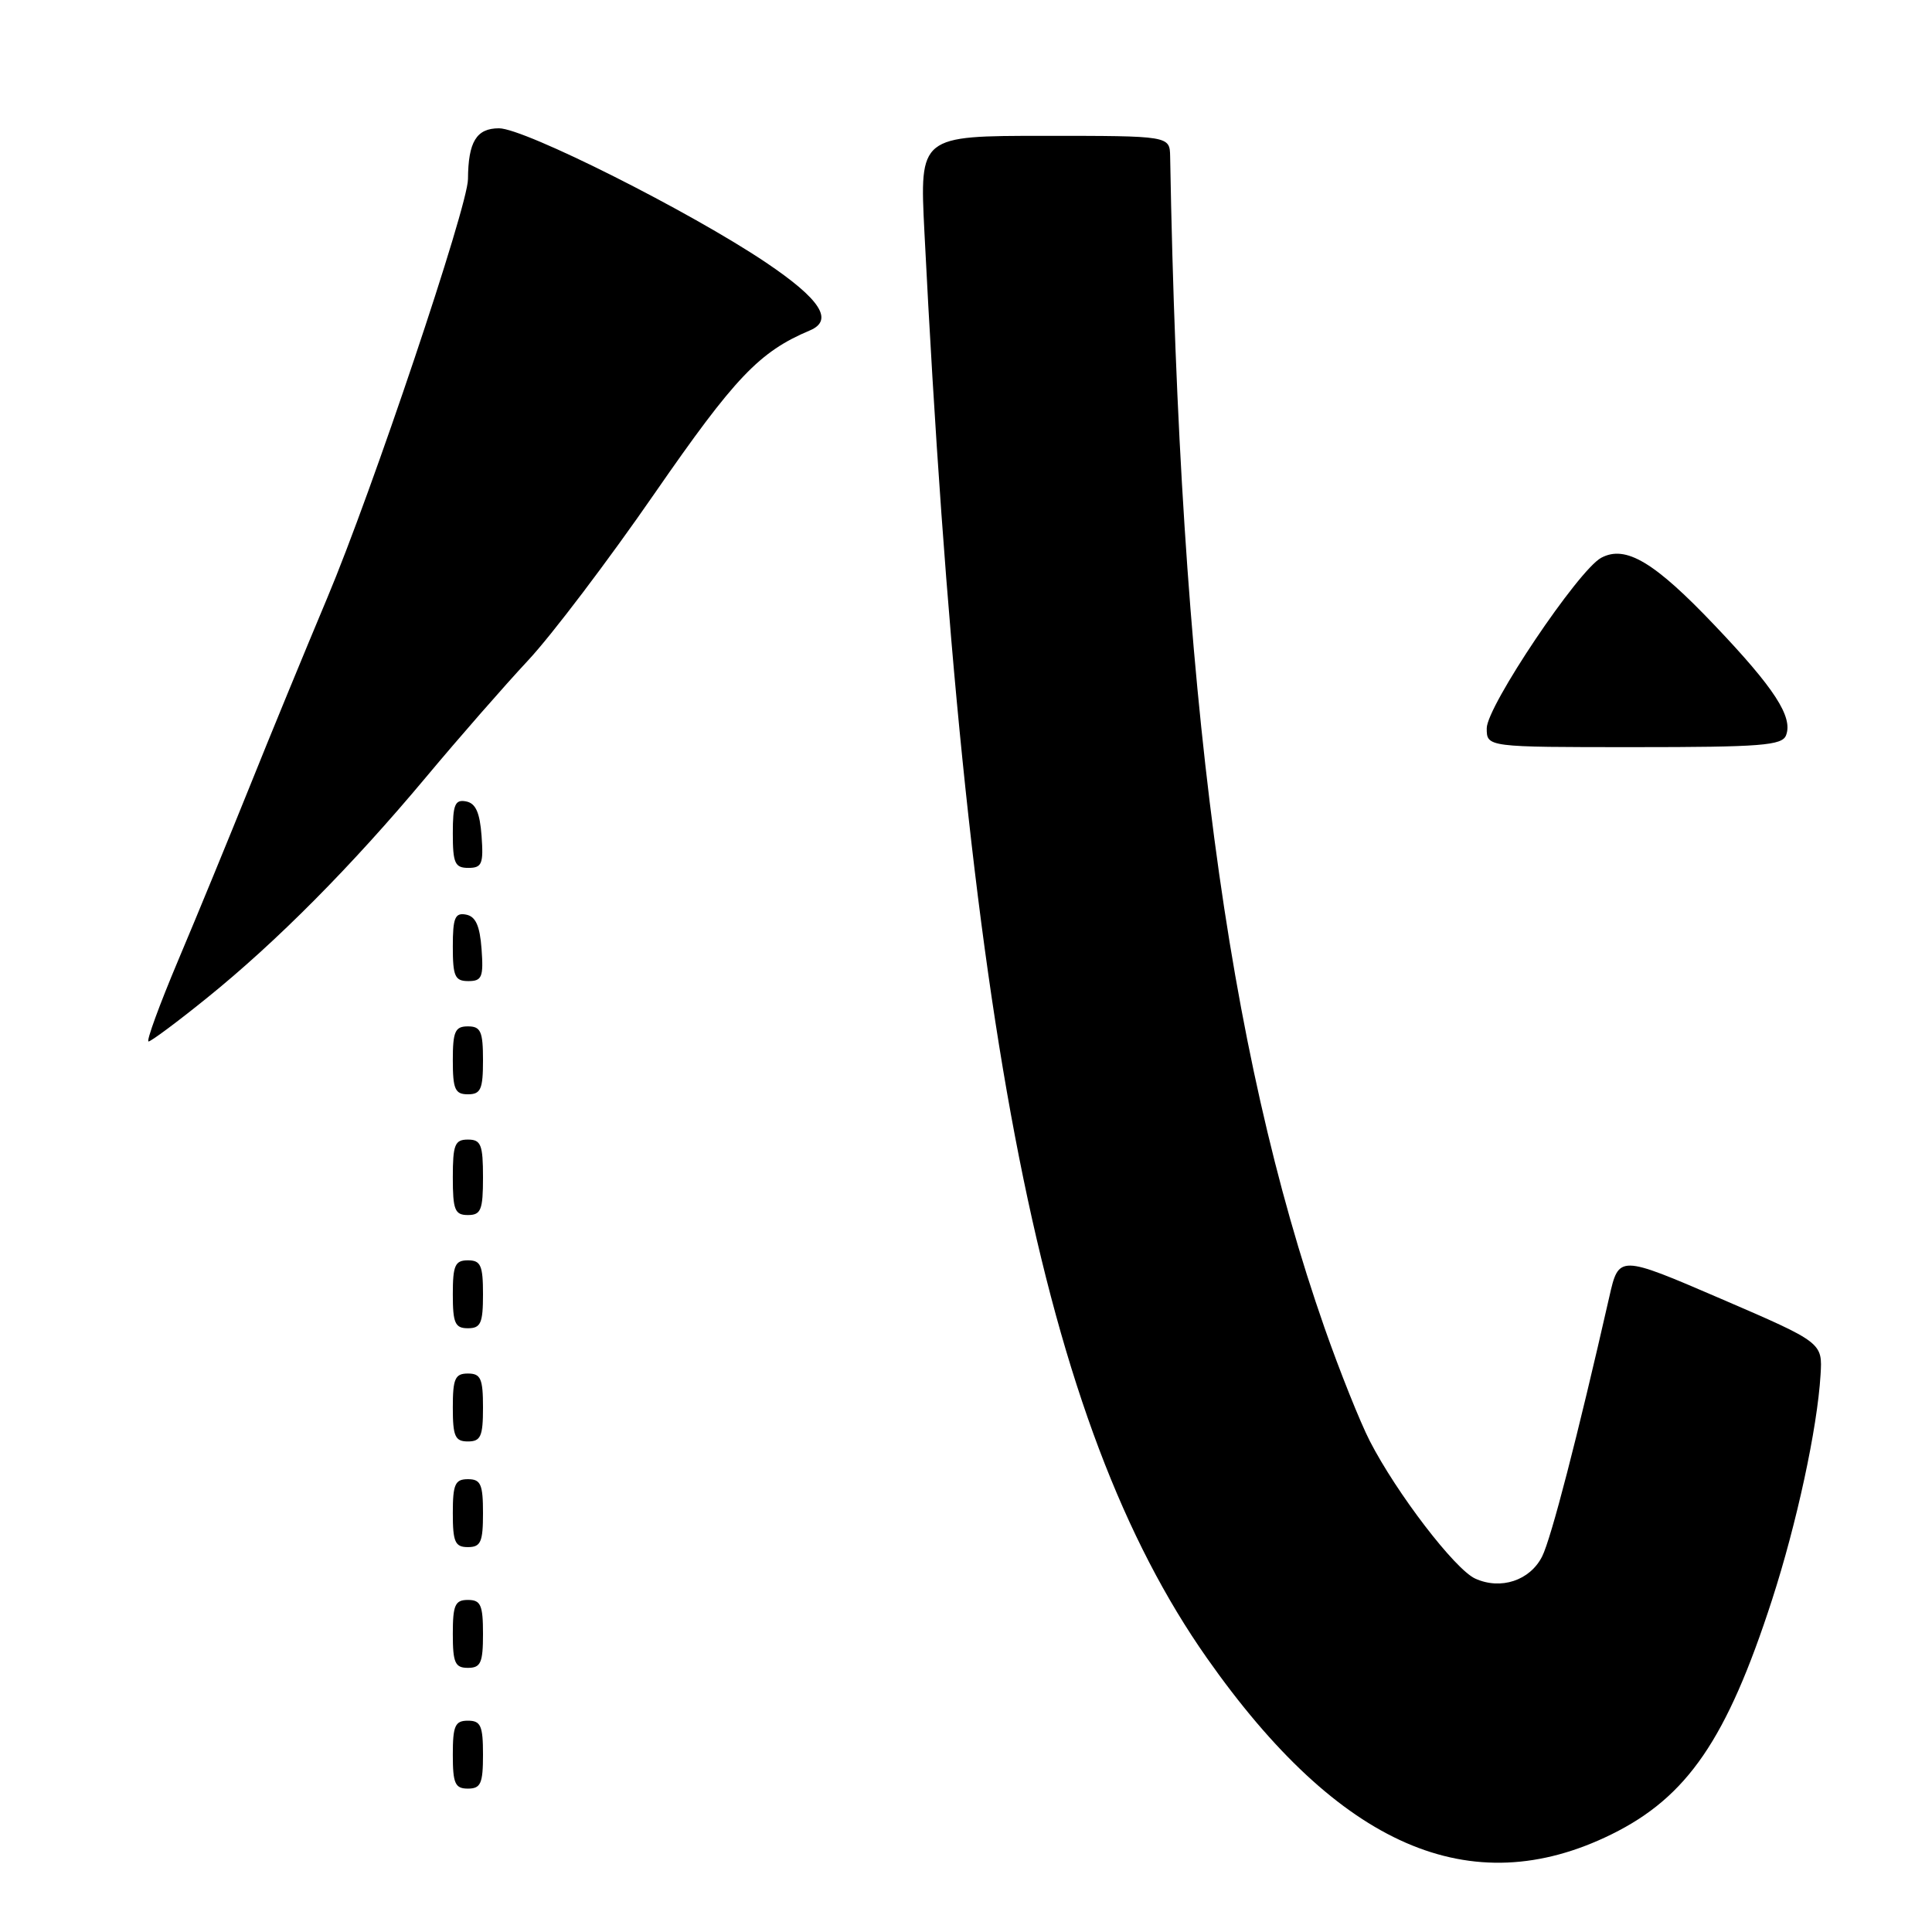 <?xml version="1.0" encoding="UTF-8" standalone="no"?>
<!DOCTYPE svg PUBLIC "-//W3C//DTD SVG 1.1//EN" "http://www.w3.org/Graphics/SVG/1.1/DTD/svg11.dtd" >
<svg xmlns="http://www.w3.org/2000/svg" xmlns:xlink="http://www.w3.org/1999/xlink" version="1.1" viewBox="0 0 256 256">
 <g >
 <path fill="currentColor"
d=" M 213.53 243.06 C 223.58 238.11 228.81 230.47 234.80 212.00 C 238.07 201.90 240.80 189.29 241.23 182.20 C 241.50 177.90 241.50 177.90 228.00 172.08 C 214.50 166.27 214.50 166.27 213.23 171.89 C 209.03 190.36 205.54 203.85 204.34 206.24 C 202.73 209.43 198.86 210.71 195.47 209.17 C 192.79 207.95 185.06 197.86 181.51 190.95 C 180.22 188.44 177.52 181.69 175.51 175.95 C 162.55 138.92 156.31 91.57 155.05 20.75 C 155.00 18.00 155.00 18.00 138.42 18.00 C 121.85 18.00 121.85 18.00 122.49 30.75 C 127.84 136.78 138.11 188.64 159.91 219.68 C 177.45 244.66 194.86 252.25 213.53 243.06 Z  M 64.00 232.50 C 64.00 228.67 63.70 228.00 62.00 228.00 C 60.30 228.00 60.00 228.67 60.00 232.50 C 60.00 236.33 60.30 237.00 62.00 237.00 C 63.70 237.00 64.00 236.33 64.00 232.50 Z  M 64.00 216.50 C 64.00 212.67 63.70 212.00 62.00 212.00 C 60.30 212.00 60.00 212.67 60.00 216.50 C 60.00 220.33 60.30 221.00 62.00 221.00 C 63.70 221.00 64.00 220.33 64.00 216.50 Z  M 64.00 200.50 C 64.00 196.67 63.70 196.00 62.00 196.00 C 60.30 196.00 60.00 196.67 60.00 200.50 C 60.00 204.33 60.30 205.00 62.00 205.00 C 63.70 205.00 64.00 204.33 64.00 200.50 Z  M 64.00 186.50 C 64.00 182.67 63.70 182.00 62.00 182.00 C 60.30 182.00 60.00 182.67 60.00 186.50 C 60.00 190.33 60.30 191.00 62.00 191.00 C 63.70 191.00 64.00 190.33 64.00 186.50 Z  M 64.00 171.50 C 64.00 167.67 63.70 167.00 62.00 167.00 C 60.30 167.00 60.00 167.67 60.00 171.50 C 60.00 175.33 60.30 176.00 62.00 176.00 C 63.70 176.00 64.00 175.33 64.00 171.50 Z  M 64.00 156.00 C 64.00 151.67 63.73 151.00 62.00 151.00 C 60.27 151.00 60.00 151.67 60.00 156.00 C 60.00 160.33 60.27 161.00 62.00 161.00 C 63.73 161.00 64.00 160.33 64.00 156.00 Z  M 64.00 140.50 C 64.00 136.67 63.70 136.00 62.00 136.00 C 60.30 136.00 60.00 136.67 60.00 140.50 C 60.00 144.33 60.30 145.00 62.00 145.00 C 63.70 145.00 64.00 144.33 64.00 140.50 Z  M 27.39 132.26 C 36.66 124.78 46.59 114.77 56.44 102.99 C 60.80 97.77 66.90 90.80 69.98 87.50 C 73.07 84.20 80.61 74.25 86.74 65.38 C 97.40 49.98 100.61 46.61 107.32 43.78 C 110.52 42.43 108.70 39.64 101.50 34.79 C 91.46 28.04 69.51 17.00 66.12 17.00 C 63.13 17.00 62.04 18.78 62.01 23.74 C 61.99 27.36 49.28 65.17 43.37 79.21 C 40.39 86.31 35.74 97.60 33.05 104.31 C 30.35 111.01 26.11 121.34 23.61 127.25 C 21.12 133.16 19.35 138.00 19.68 138.00 C 20.01 138.00 23.48 135.42 27.39 132.26 Z  M 63.81 125.76 C 63.58 122.66 63.03 121.43 61.75 121.19 C 60.29 120.91 60.00 121.61 60.00 125.43 C 60.00 129.38 60.28 130.00 62.06 130.00 C 63.86 130.00 64.08 129.47 63.81 125.76 Z  M 63.81 110.76 C 63.58 107.66 63.03 106.43 61.75 106.19 C 60.29 105.91 60.00 106.61 60.00 110.43 C 60.00 114.38 60.28 115.00 62.06 115.00 C 63.86 115.00 64.08 114.47 63.81 110.76 Z  M 236.66 97.43 C 237.60 95.00 235.13 91.19 227.22 82.88 C 219.22 74.46 215.40 72.18 212.17 73.91 C 209.14 75.53 197.00 93.60 197.00 96.50 C 197.00 99.00 197.00 99.00 216.53 99.00 C 233.34 99.00 236.15 98.78 236.66 97.43 Z "/>
</g>
</svg>